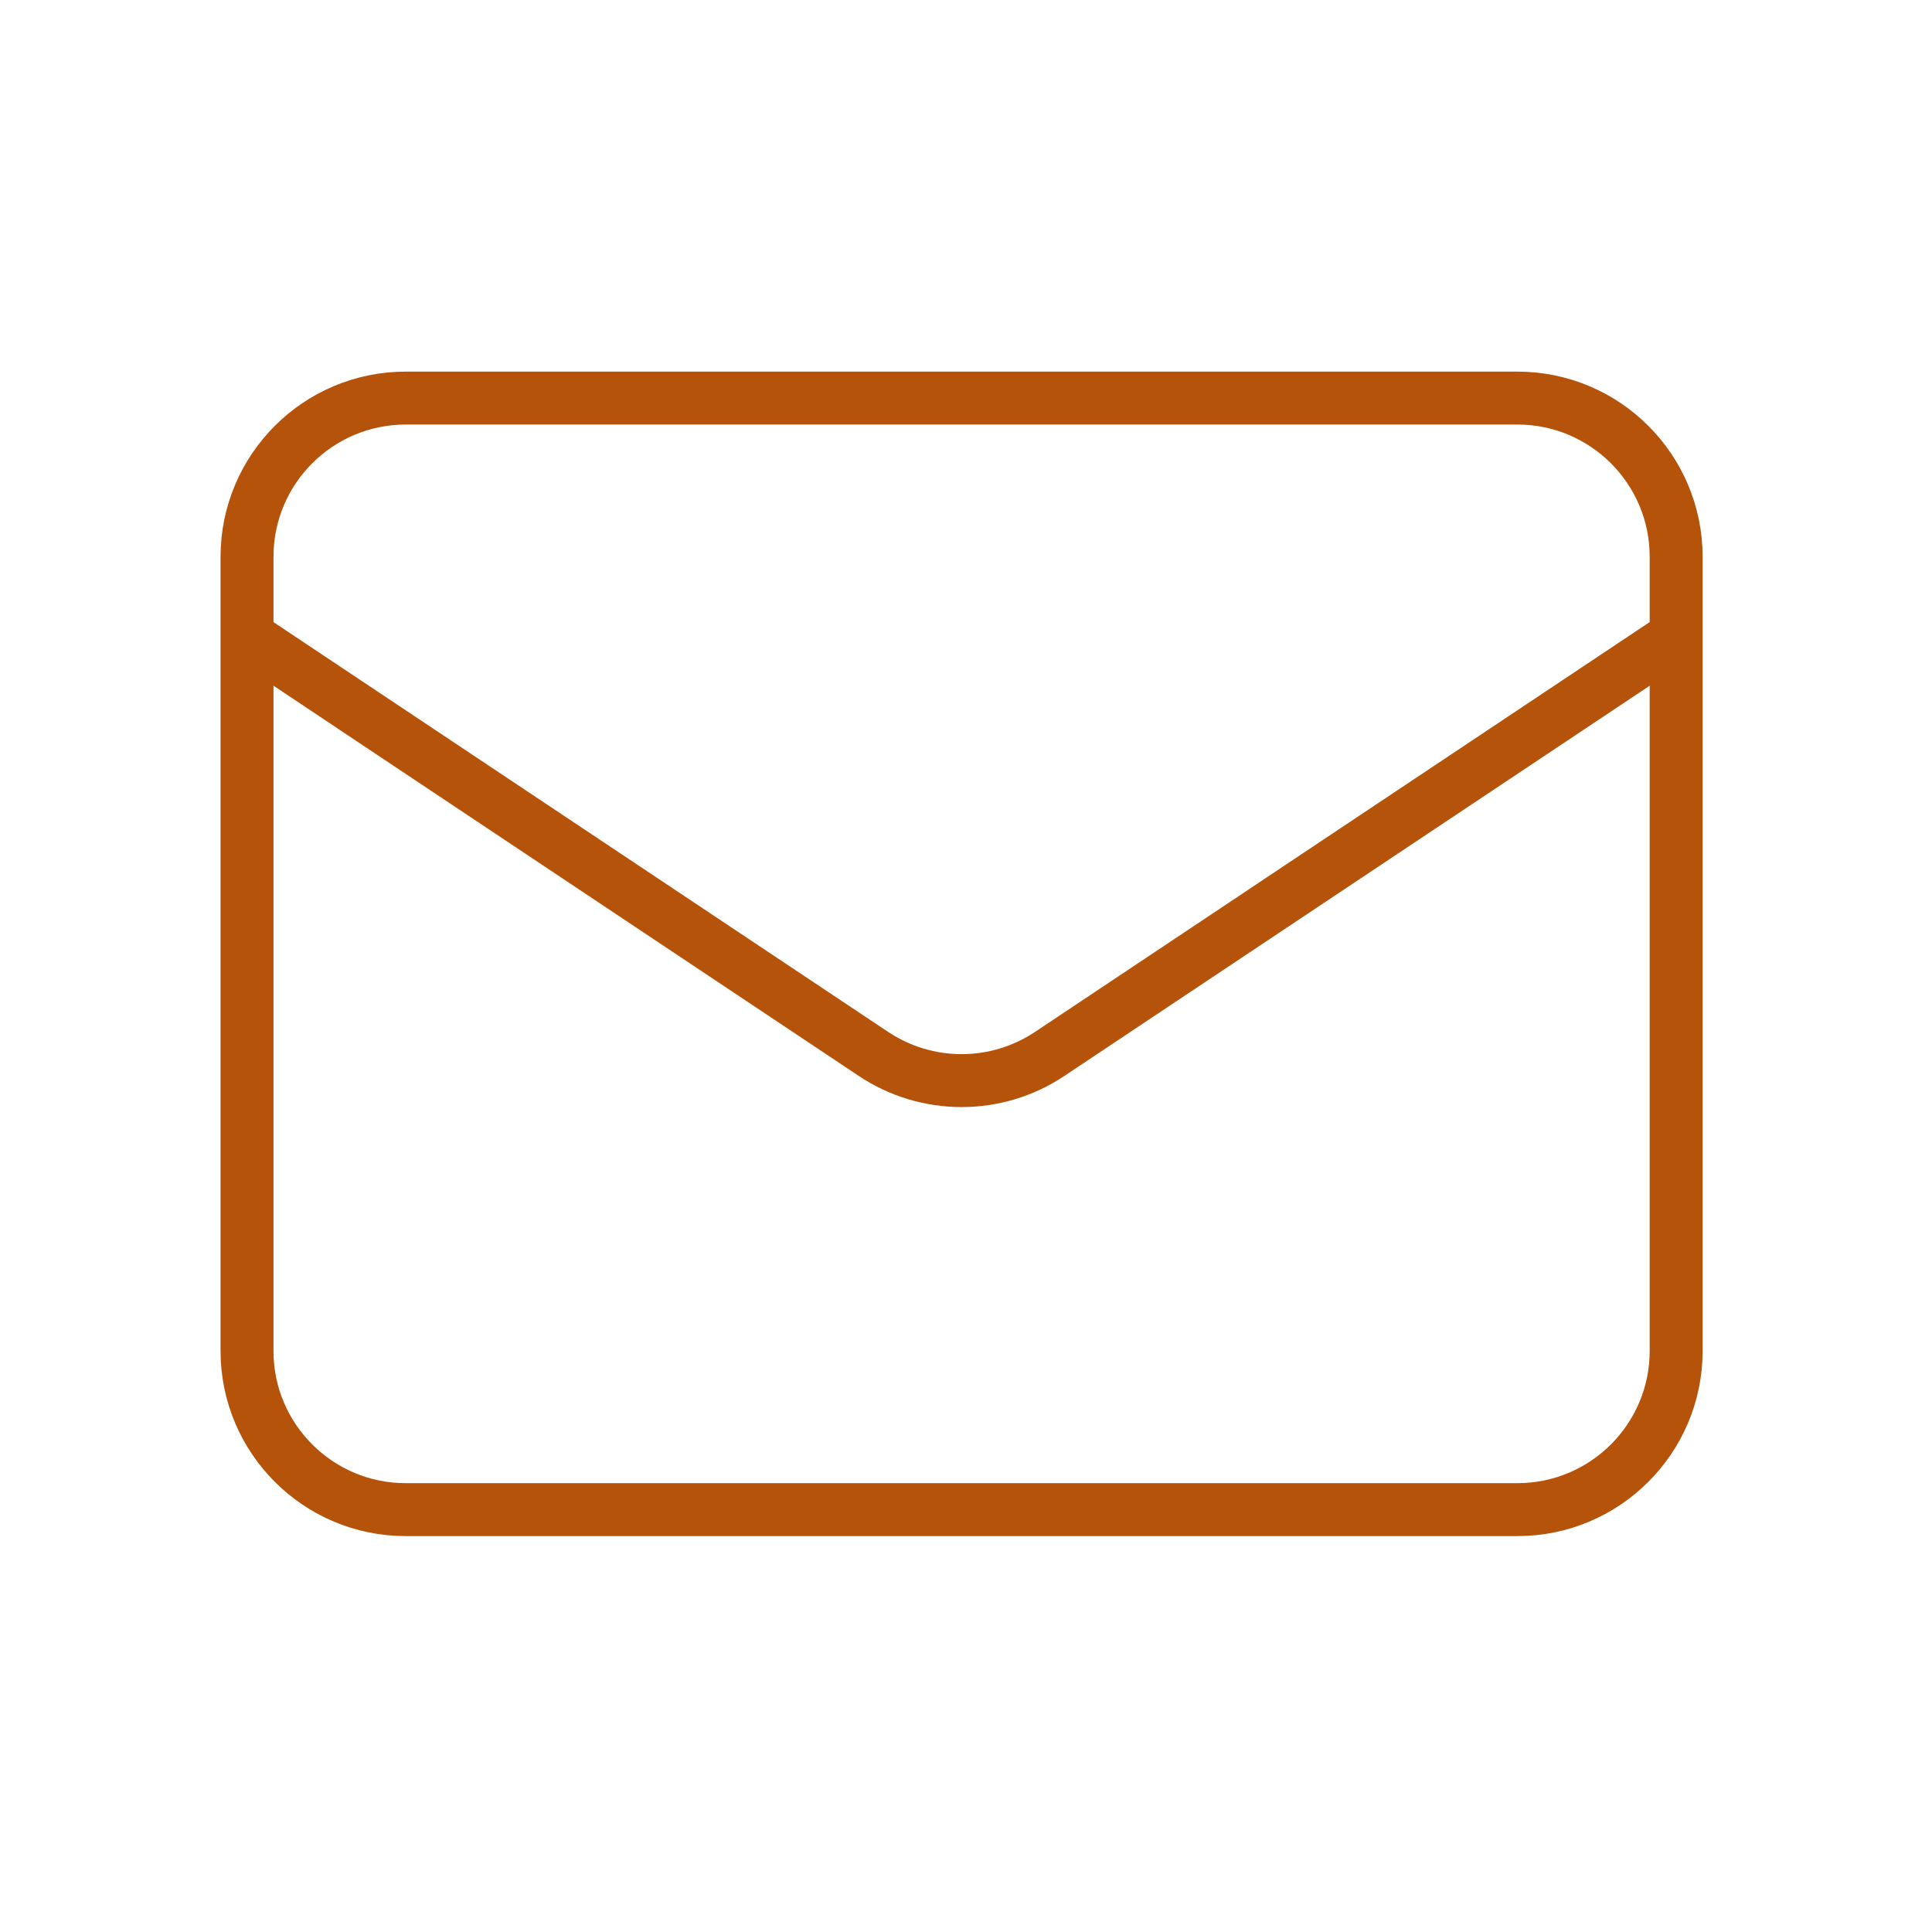 <svg width="73" height="73" viewBox="0 0 73 73" fill="none" xmlns="http://www.w3.org/2000/svg">
<path d="M9.333 24.041L33.005 39.823C35.02 41.166 37.646 41.166 39.661 39.823L63.333 24.041M15.333 57.041H57.333C60.647 57.041 63.333 54.355 63.333 51.041V21.041C63.333 17.728 60.647 15.041 57.333 15.041H15.333C12.019 15.041 9.333 17.728 9.333 21.041V51.041C9.333 54.355 12.019 57.041 15.333 57.041Z" stroke="#B45309" stroke-width="2" stroke-linecap="round" stroke-linejoin="round"/>
</svg>
